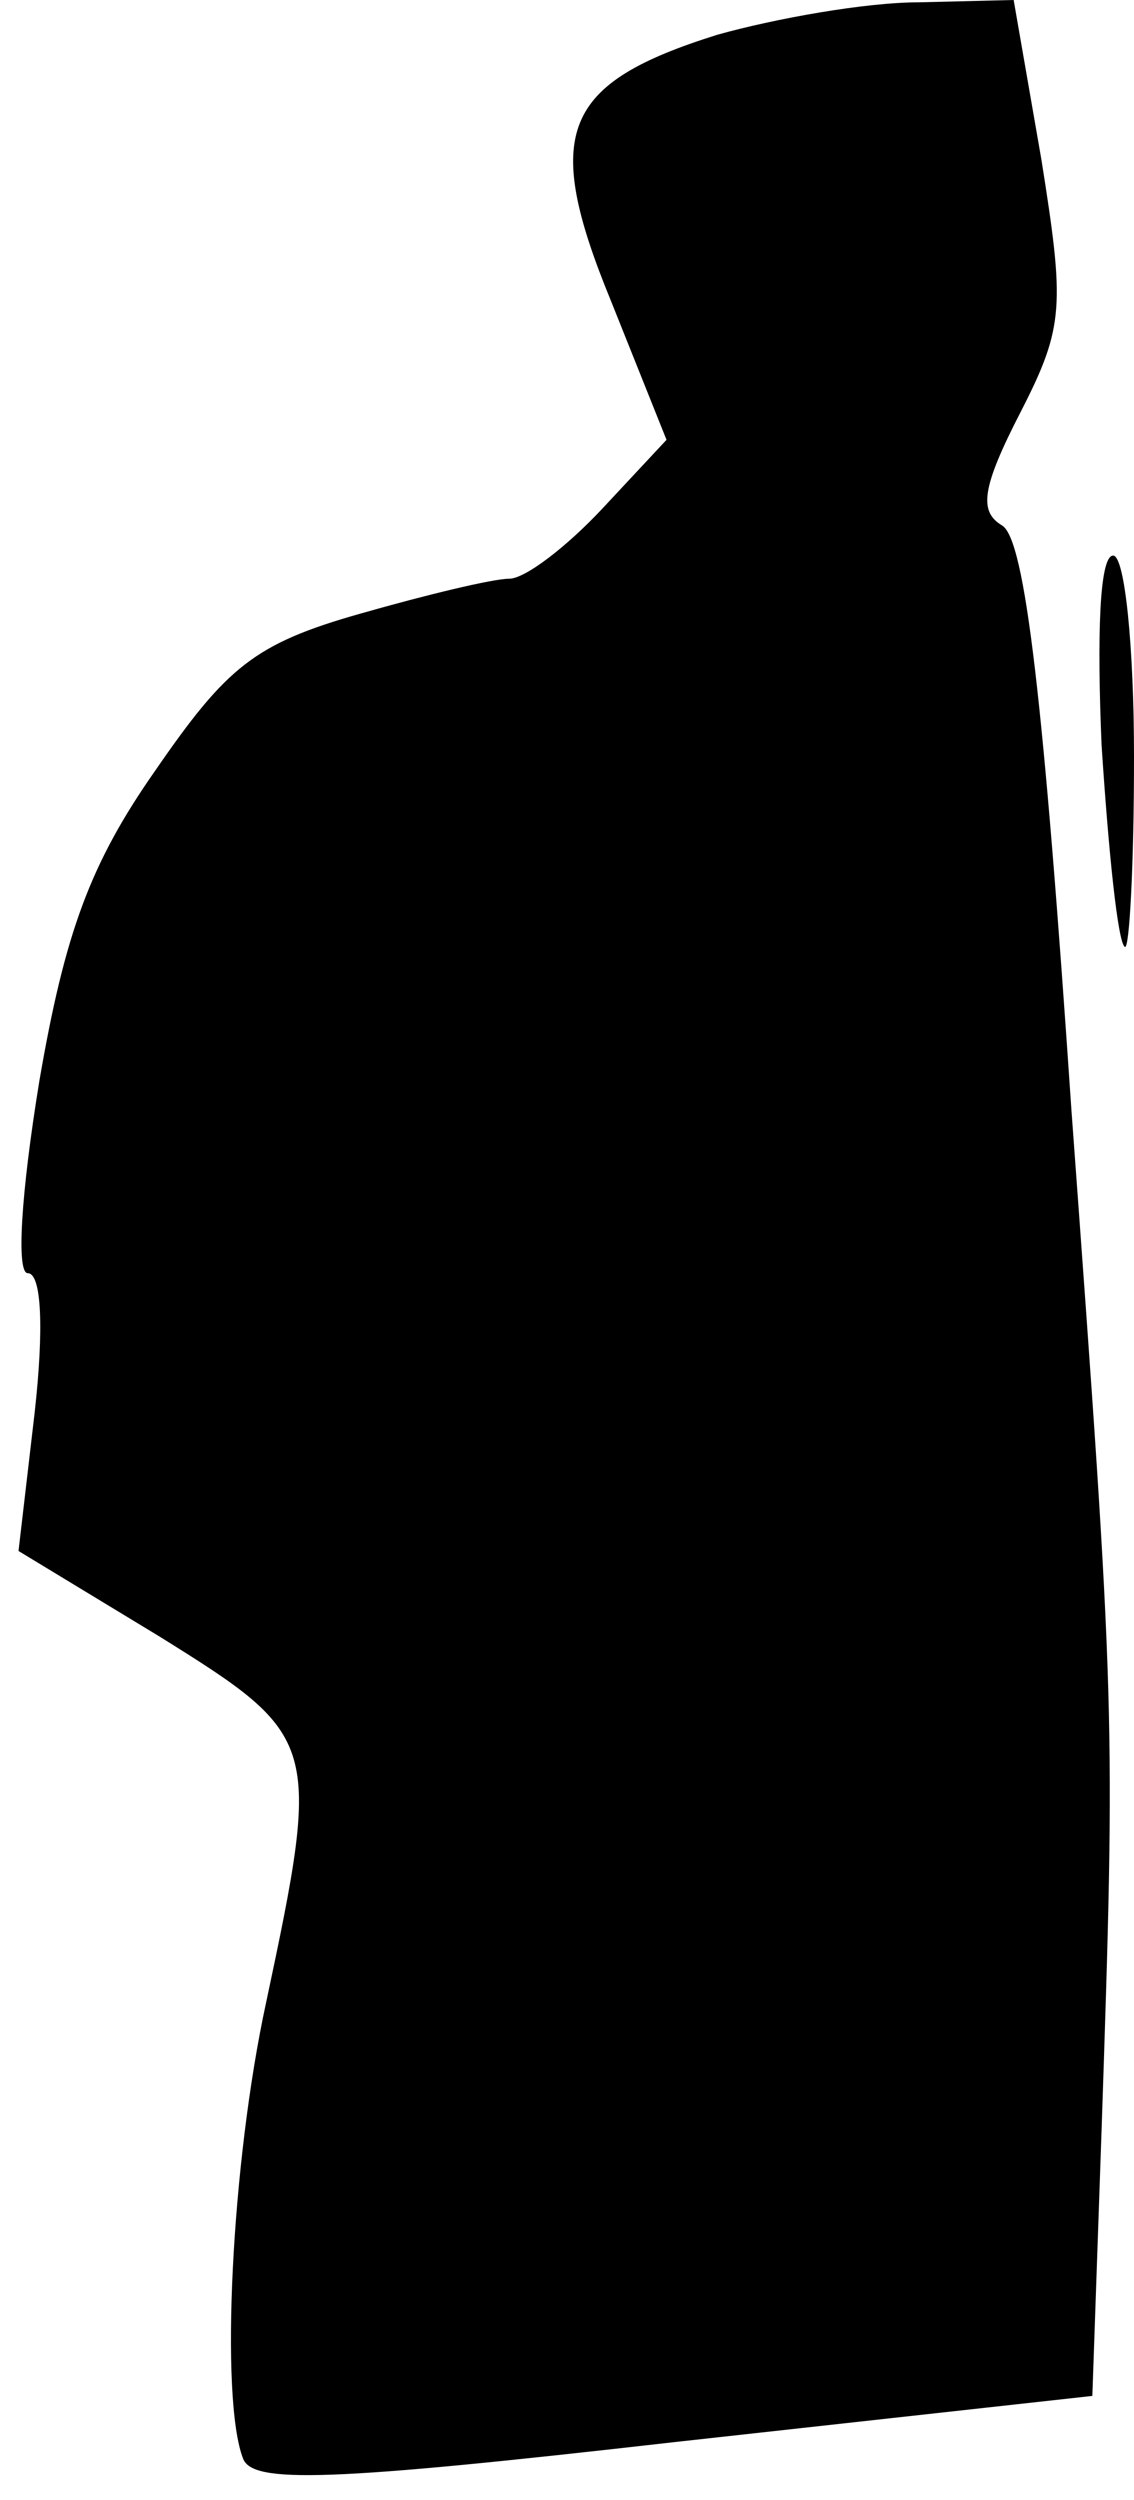 <?xml version="1.0" standalone="no"?>
<!DOCTYPE svg PUBLIC "-//W3C//DTD SVG 20010904//EN"
 "http://www.w3.org/TR/2001/REC-SVG-20010904/DTD/svg10.dtd">
<svg version="1.0" xmlns="http://www.w3.org/2000/svg"
 width="49pt" height="108pt" viewBox="0 0 49 108"
 preserveAspectRatio="xMidYMid meet">
<g transform="translate(0,108) scale(0.1,-0.1)"
fill="#000000" stroke="none">
<path fill="#000000" stroke="none" d="M310 1065 c-67 -21 -76 -42 -46 -115
l24 -60 -28 -30 c-15 -16 -33 -30 -40 -30 -7 0 -36 -7 -64 -15 -46 -13 -58
-23 -89 -68 -28 -40 -39 -70 -50 -134 -8 -49 -10 -83 -5 -83 6 0 7 -24 3 -60
l-7 -60 61 -37 c69 -43 70 -45 46 -158 -15 -69 -20 -171 -10 -197 4 -11 37
-10 186 7 l181 20 4 115 c6 180 6 181 -13 440 -12 177 -20 247 -30 253 -10 6
-9 16 8 49 19 37 19 46 9 109 l-12 69 -41 -1 c-23 0 -62 -7 -87 -14z"/>
<path fill="#000000" stroke="none" d="M476 758 c3 -46 7 -85 10 -87 2 -2 4
35 4 82 0 48 -4 87 -9 87 -6 0 -7 -35 -5 -82z"/>
</g>
</svg>
